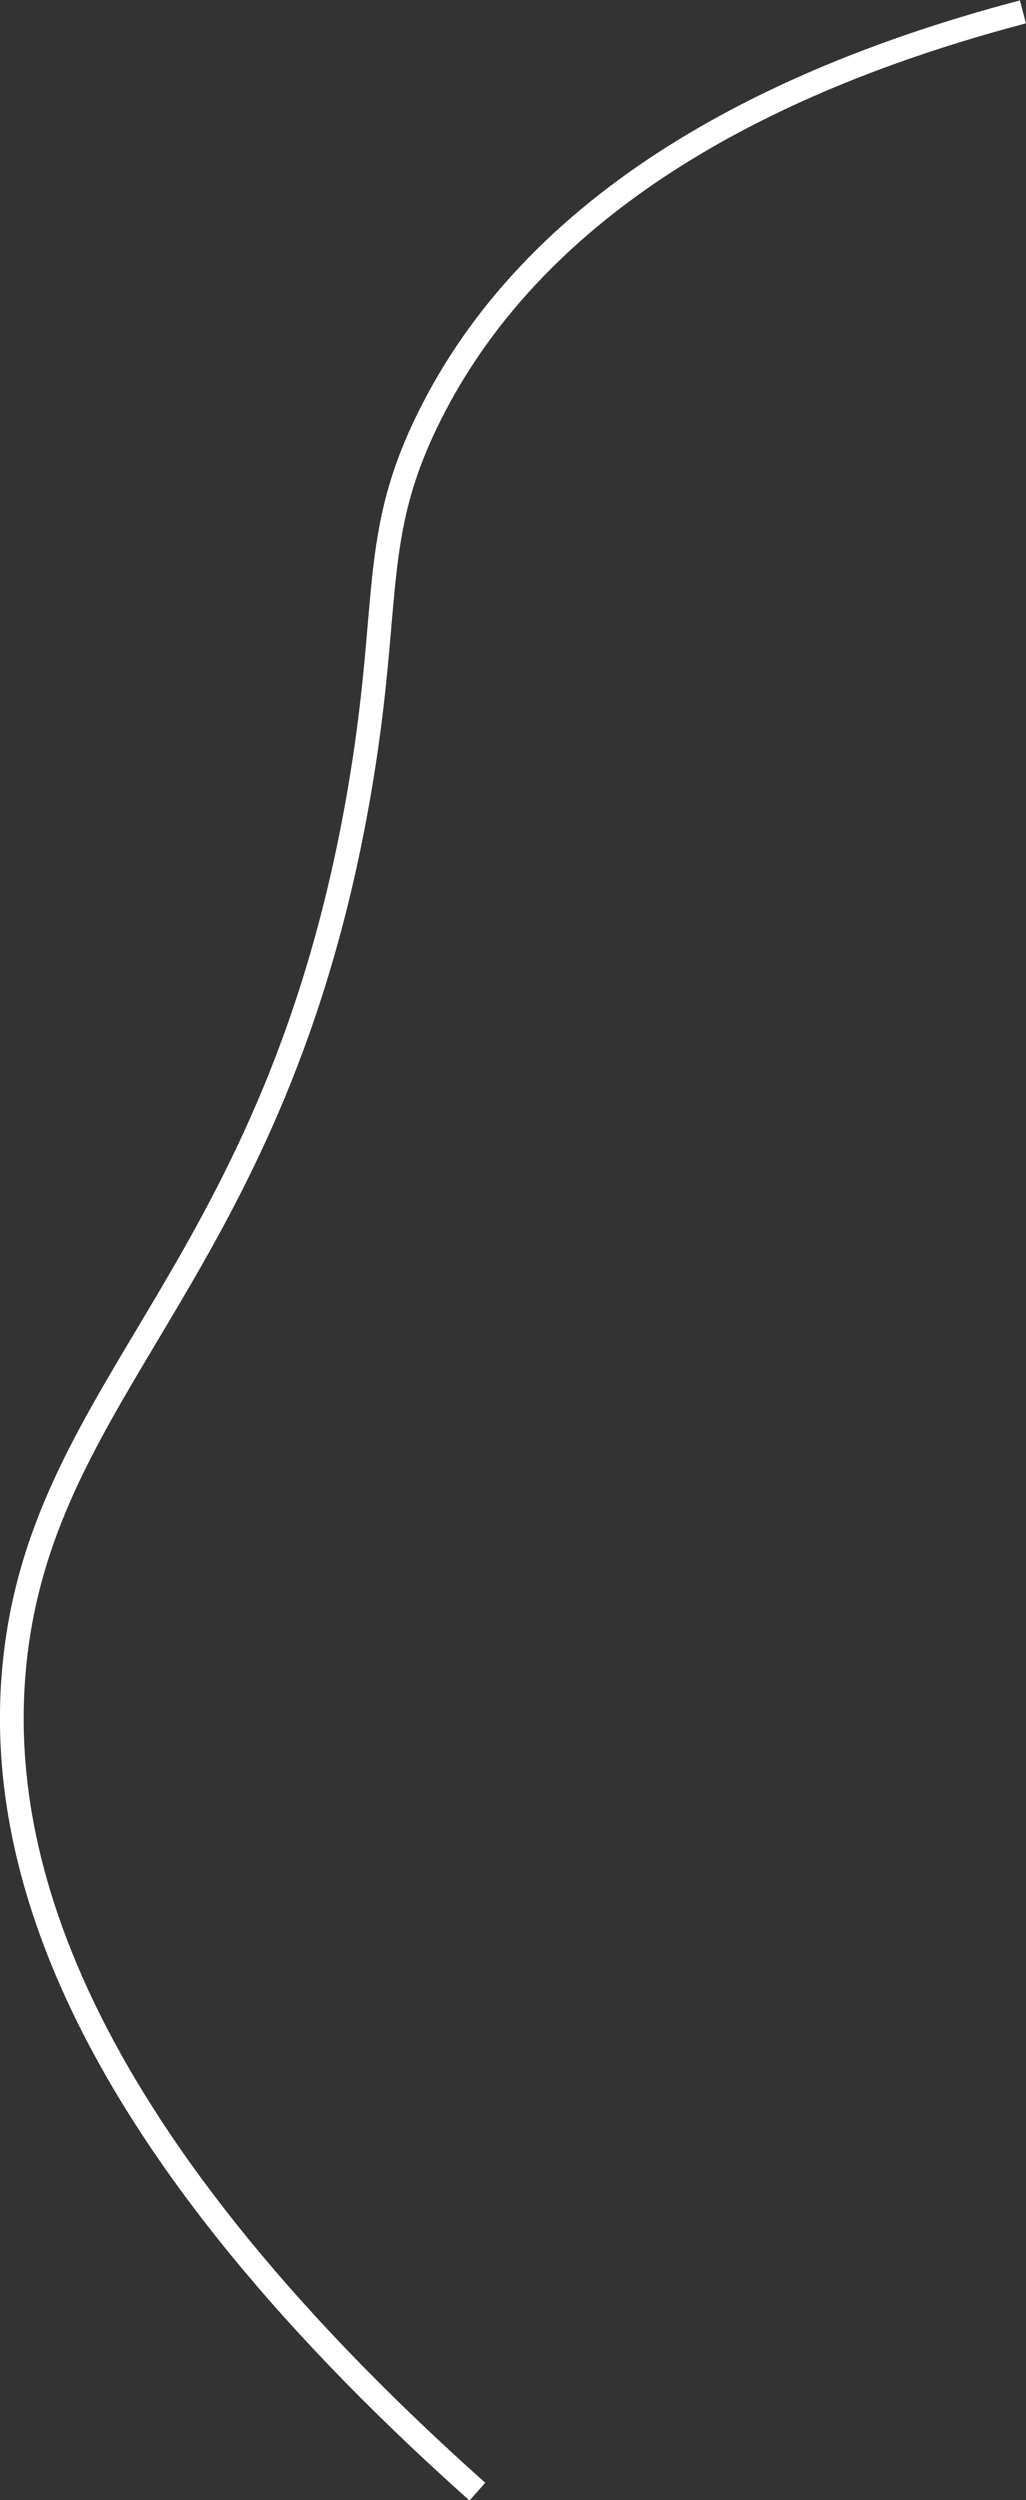 <svg xmlns="http://www.w3.org/2000/svg" viewBox="0 0 86.51 210.71"><rect x="0" y="0" width="86.51" height="210.71" fill="#333333" stroke="none"/><defs><style>.cls-1{fill:none;stroke:#fff;stroke-miterlimit:10;stroke-width:2px;}</style></defs><title>trait arbre gauche</title><g id="Calque_2" data-name="Calque 2"><g id="Calque_3" data-name="Calque 3"><path class="cls-1" d="M86.25,1C69,5.56,46.38,14.74,36.25,35c-5.18,10.34-3.17,15.72-6,32-7,40.24-26.5,49.36-29,73-1.65,15.63,4,38.77,39,70"/></g></g></svg>